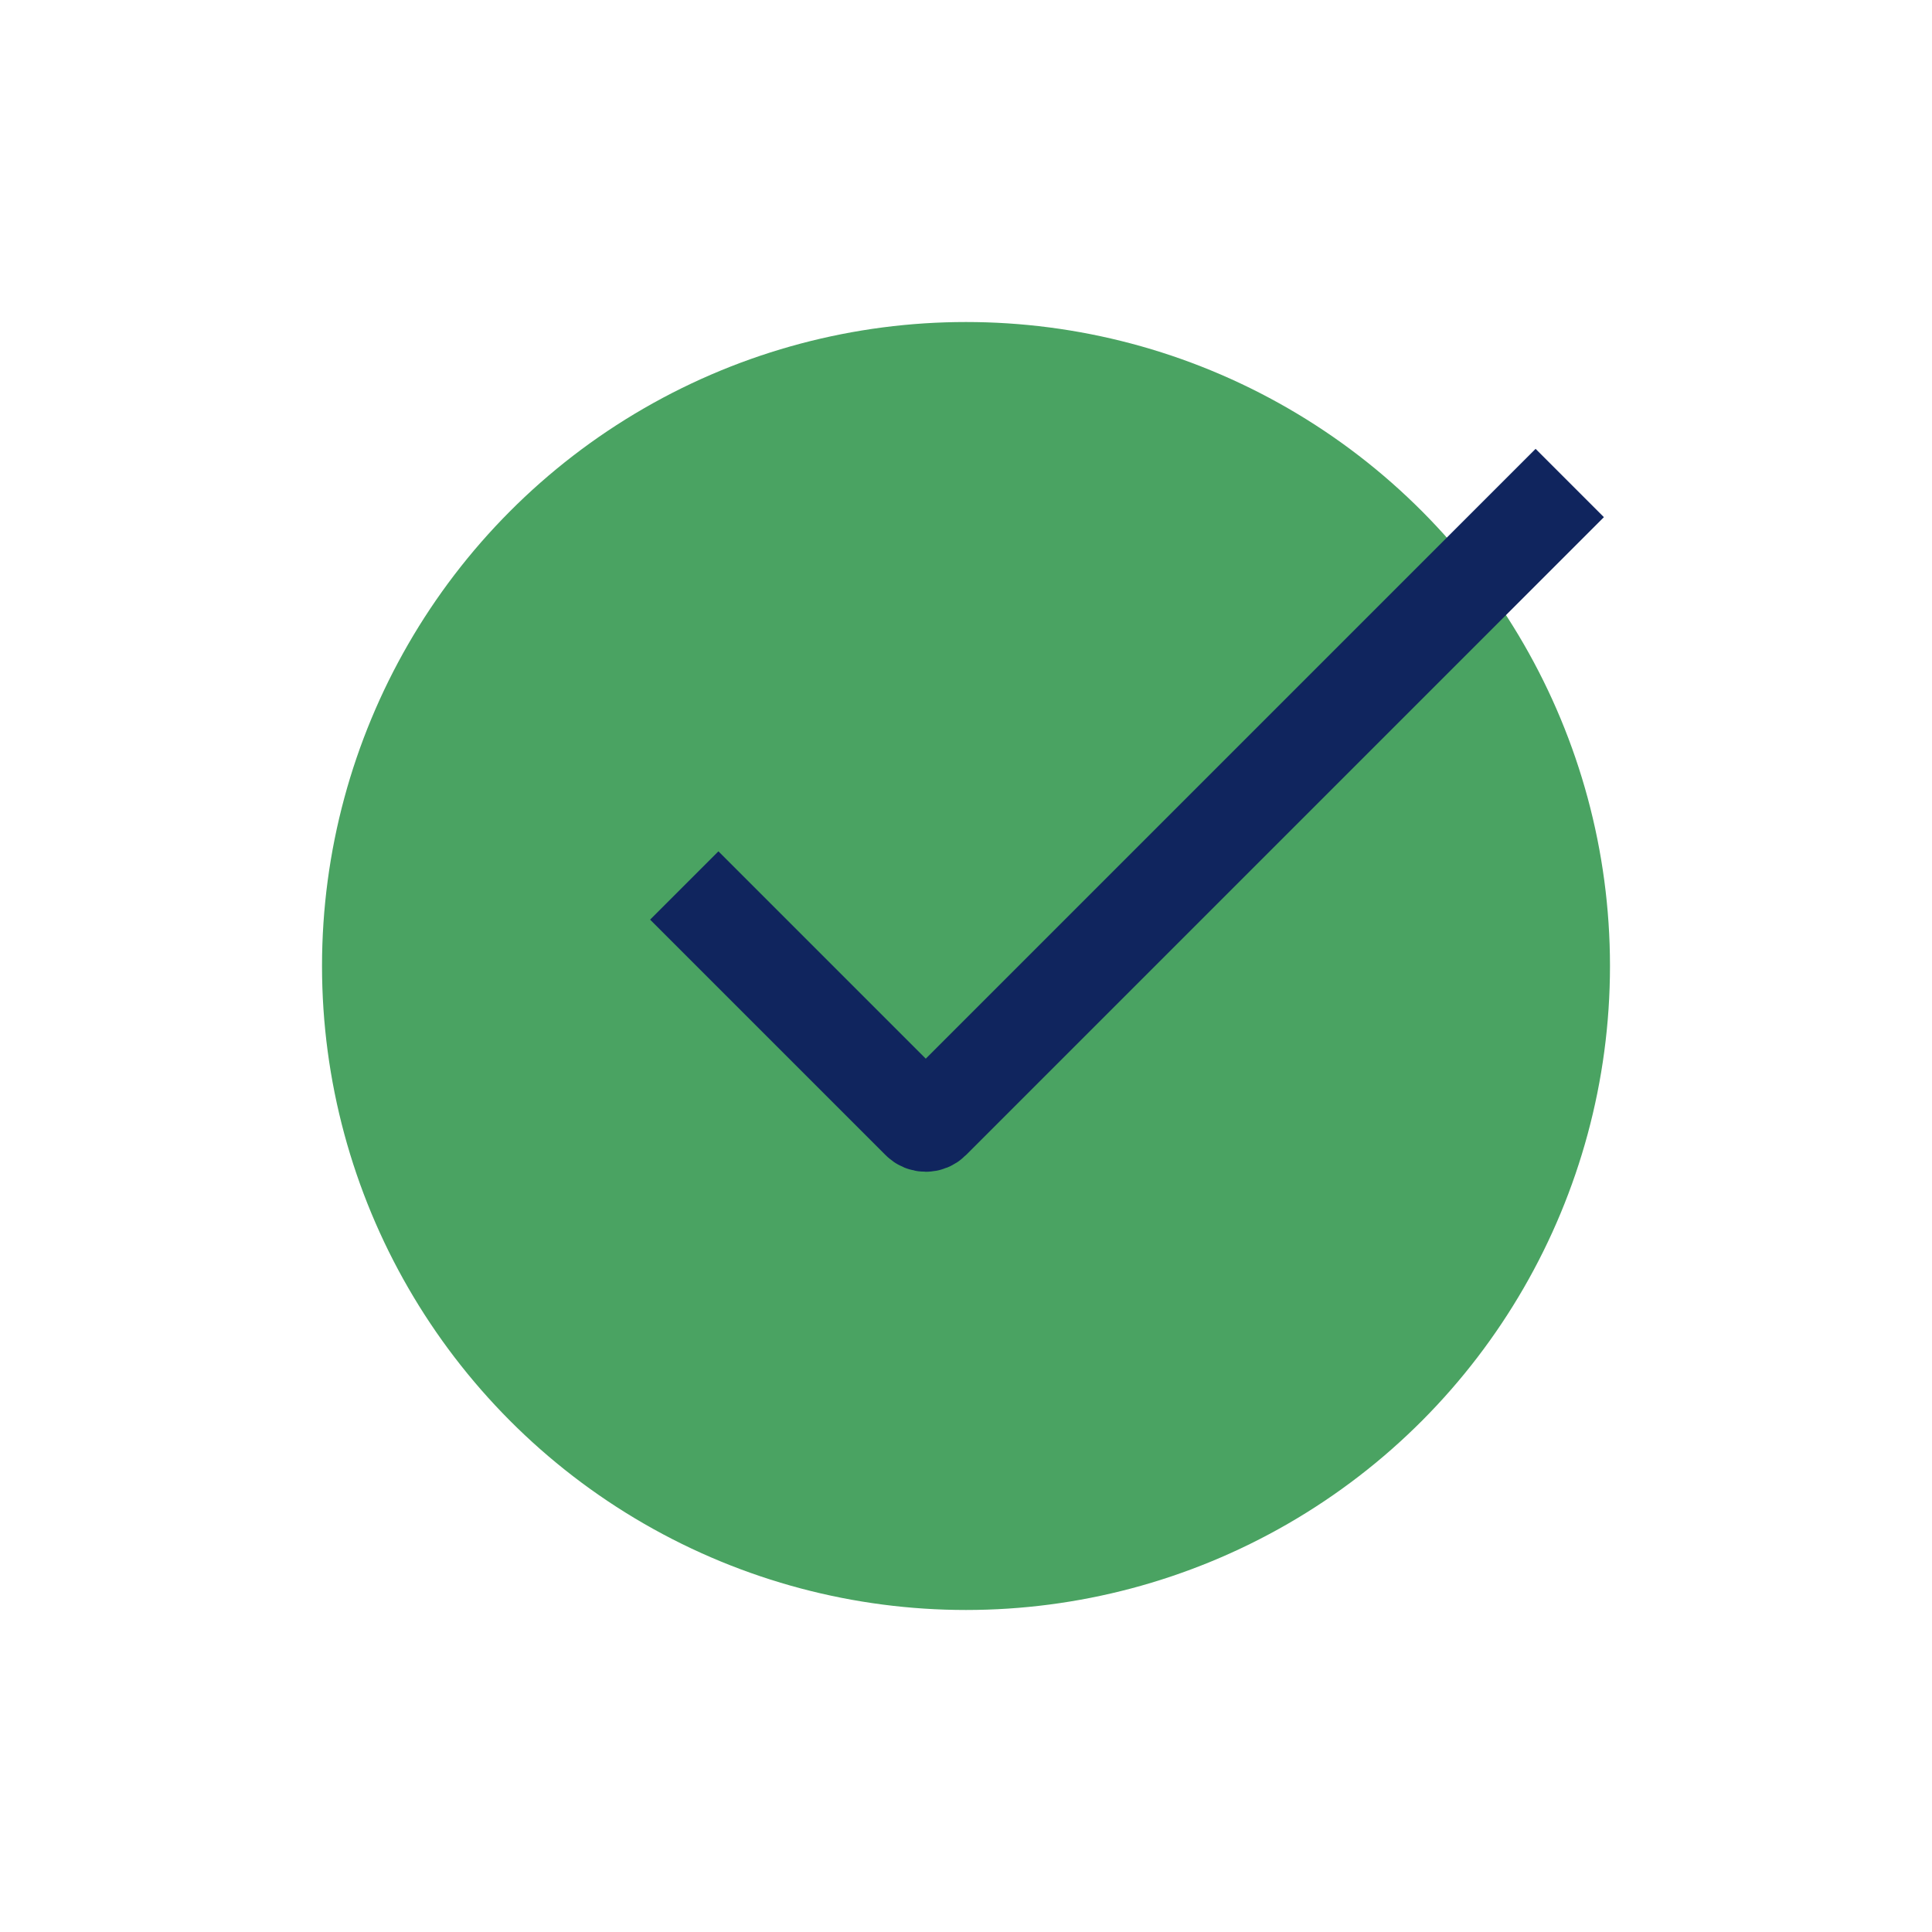 <svg width="34" height="34" viewBox="0 0 34 34" fill="none" xmlns="http://www.w3.org/2000/svg">
<circle cx="17" cy="17" r="11.333" fill="#4AA362"/>
<path d="M12.042 15.583L16.186 19.727C16.244 19.786 16.339 19.786 16.398 19.727L27.625 8.5" stroke="#10255E" stroke-width="1.7"/>
</svg>
